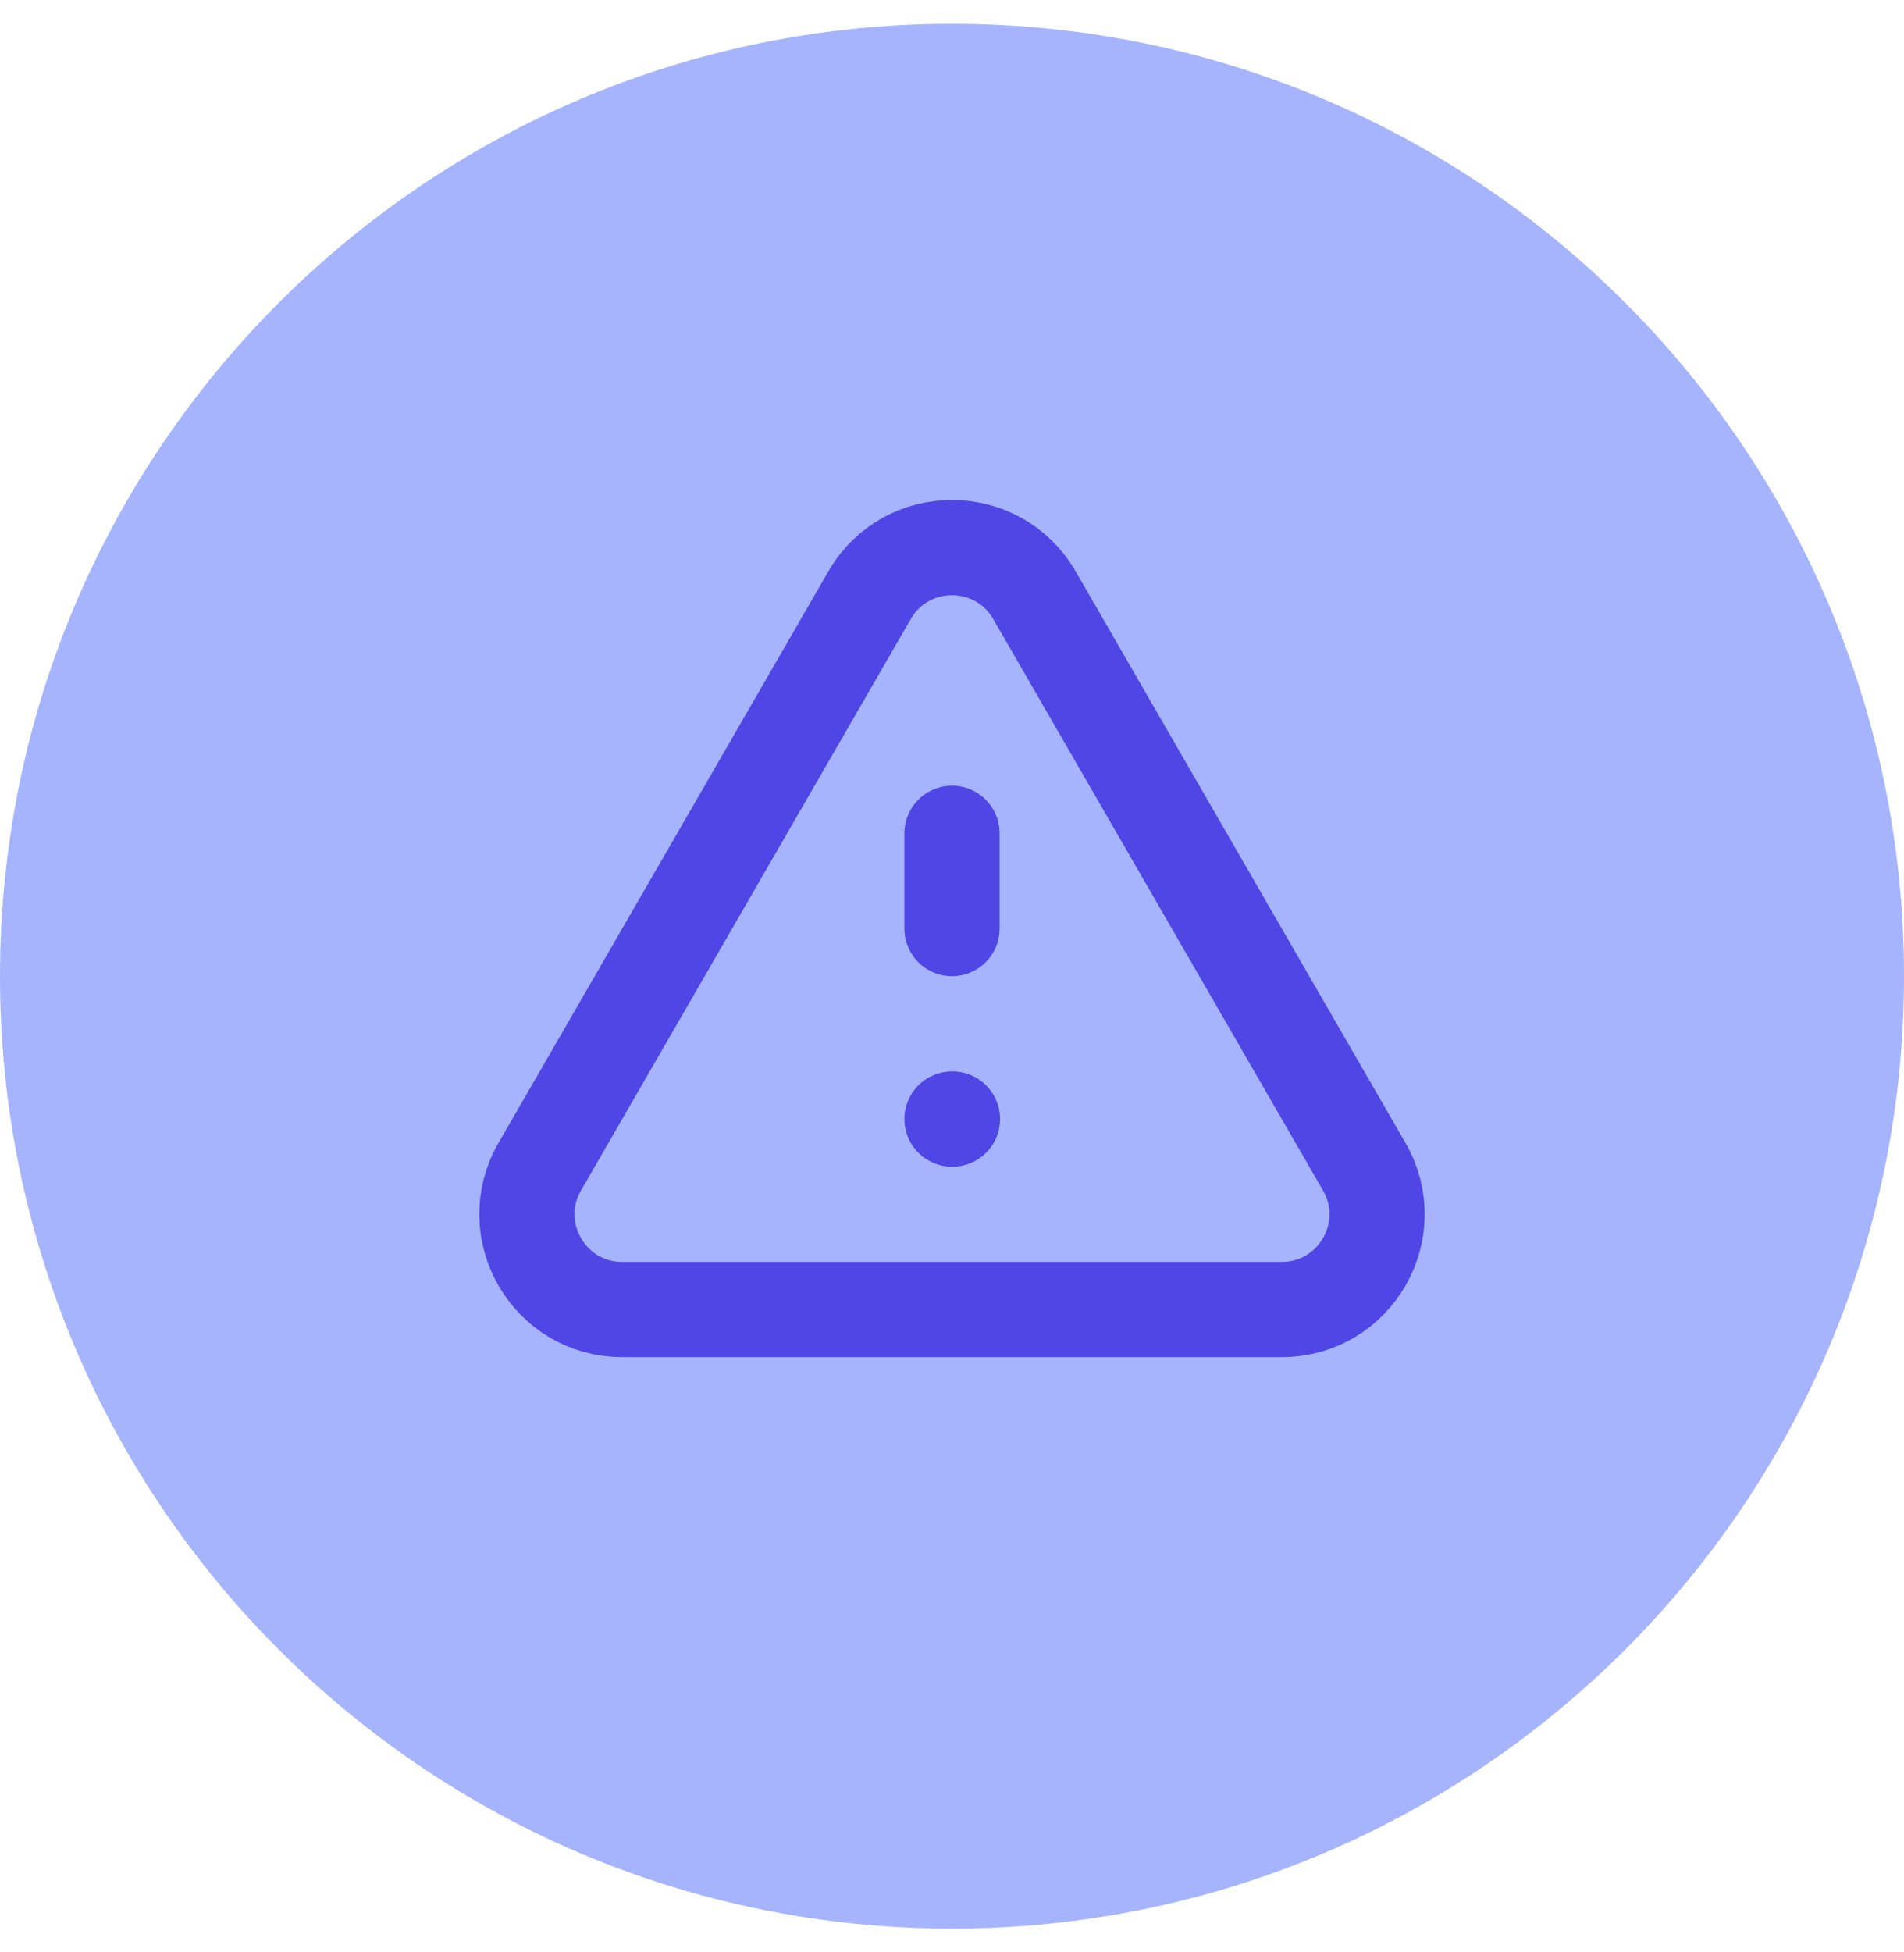 <svg width="40" height="41" viewBox="0 0 40 41" fill="none" xmlns="http://www.w3.org/2000/svg">
<path d="M0 20.5C0 9.454 8.954 0.5 20 0.5C31.046 0.5 40 9.454 40 20.5C40 31.546 31.046 40.5 20 40.5C8.954 40.5 0 31.546 0 20.5Z" fill="#A5B4FC"/>
<path d="M20 17.5V19.5M20 23.5H20.01M13.072 27.5H26.928C28.468 27.5 29.43 25.833 28.66 24.5L21.732 12.5C20.962 11.167 19.038 11.167 18.268 12.5L11.34 24.5C10.57 25.833 11.532 27.5 13.072 27.5Z" stroke="#4F46E5" stroke-width="2" stroke-linecap="round" stroke-linejoin="round"/>
</svg>
